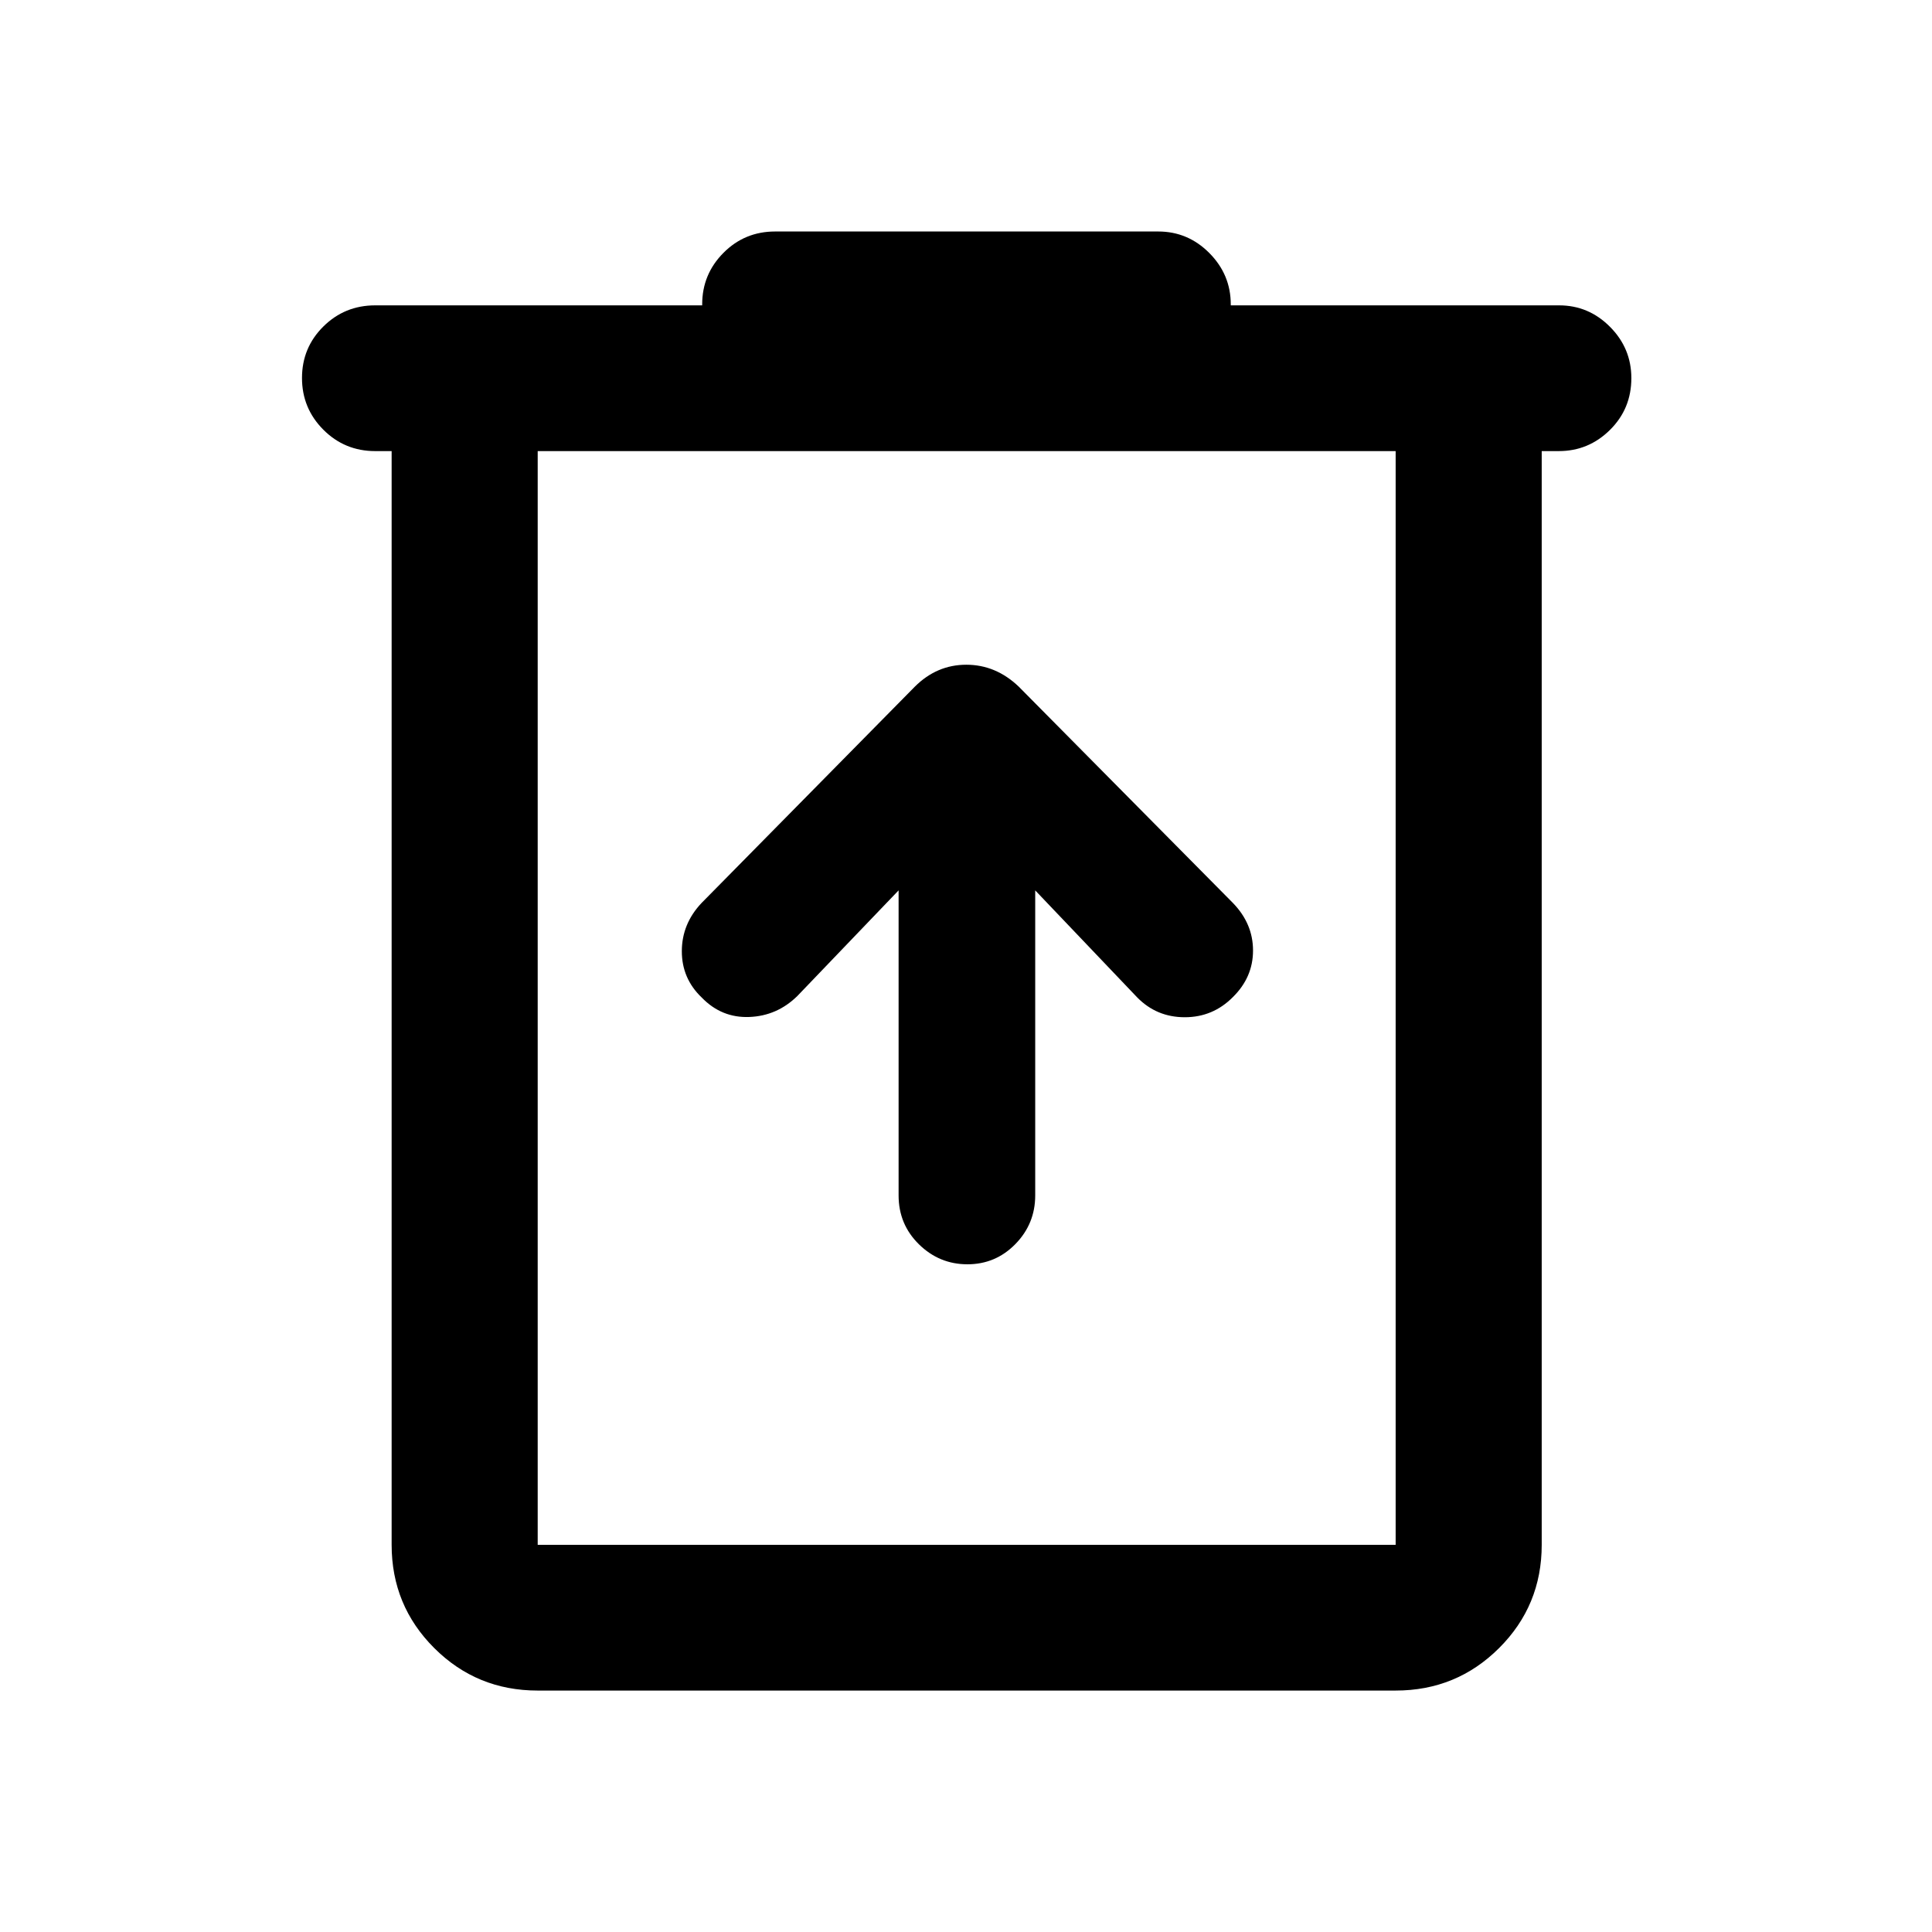 <svg xmlns="http://www.w3.org/2000/svg" height="40" viewBox="0 -960 960 960" width="40"><path d="M267.18-119.97q-30.25 0-51.41-21.12-21.17-21.12-21.17-51.3v-543.46h-8.17q-15.16 0-25.77-10.64-10.6-10.64-10.6-25.69t10.6-25.57q10.61-10.52 25.77-10.52h162.48v-.5q0-14.95 10.55-25.57 10.54-10.63 25.71-10.63h190.34q14.79 0 25.42 10.72 10.63 10.72 10.63 25.48v.5h163.15q14.69 0 25.29 10.67 10.61 10.66 10.61 25.49 0 15.22-10.63 25.74-10.63 10.52-25.41 10.52h-8.5v543.46q0 30.18-21.17 51.3-21.17 21.12-51.41 21.12H267.18Zm426.31-615.88H267.18v543.46h426.31v-543.46Zm-426.31 0v543.46-543.46Zm179.33 218.28V-366q0 14.37 10.12 24.3 10.11 9.92 24.09 9.92t23.83-10.06q9.84-10.07 9.84-24.16v-151.57l50.65 53.15q9.66 9.88 23.66 9.88 14.01 0 23.92-10.02 10-9.83 10-23.14t-9.97-23.6L506.17-618.85q-11.38-10.85-26.02-10.85-14.64 0-25.57 10.89L348.59-511.3q-9.77 10.34-9.79 23.93-.02 13.6 9.9 23.05 9.85 10.19 23.64 9.65 13.79-.53 23.86-10.42l50.31-52.48Z"/></svg>